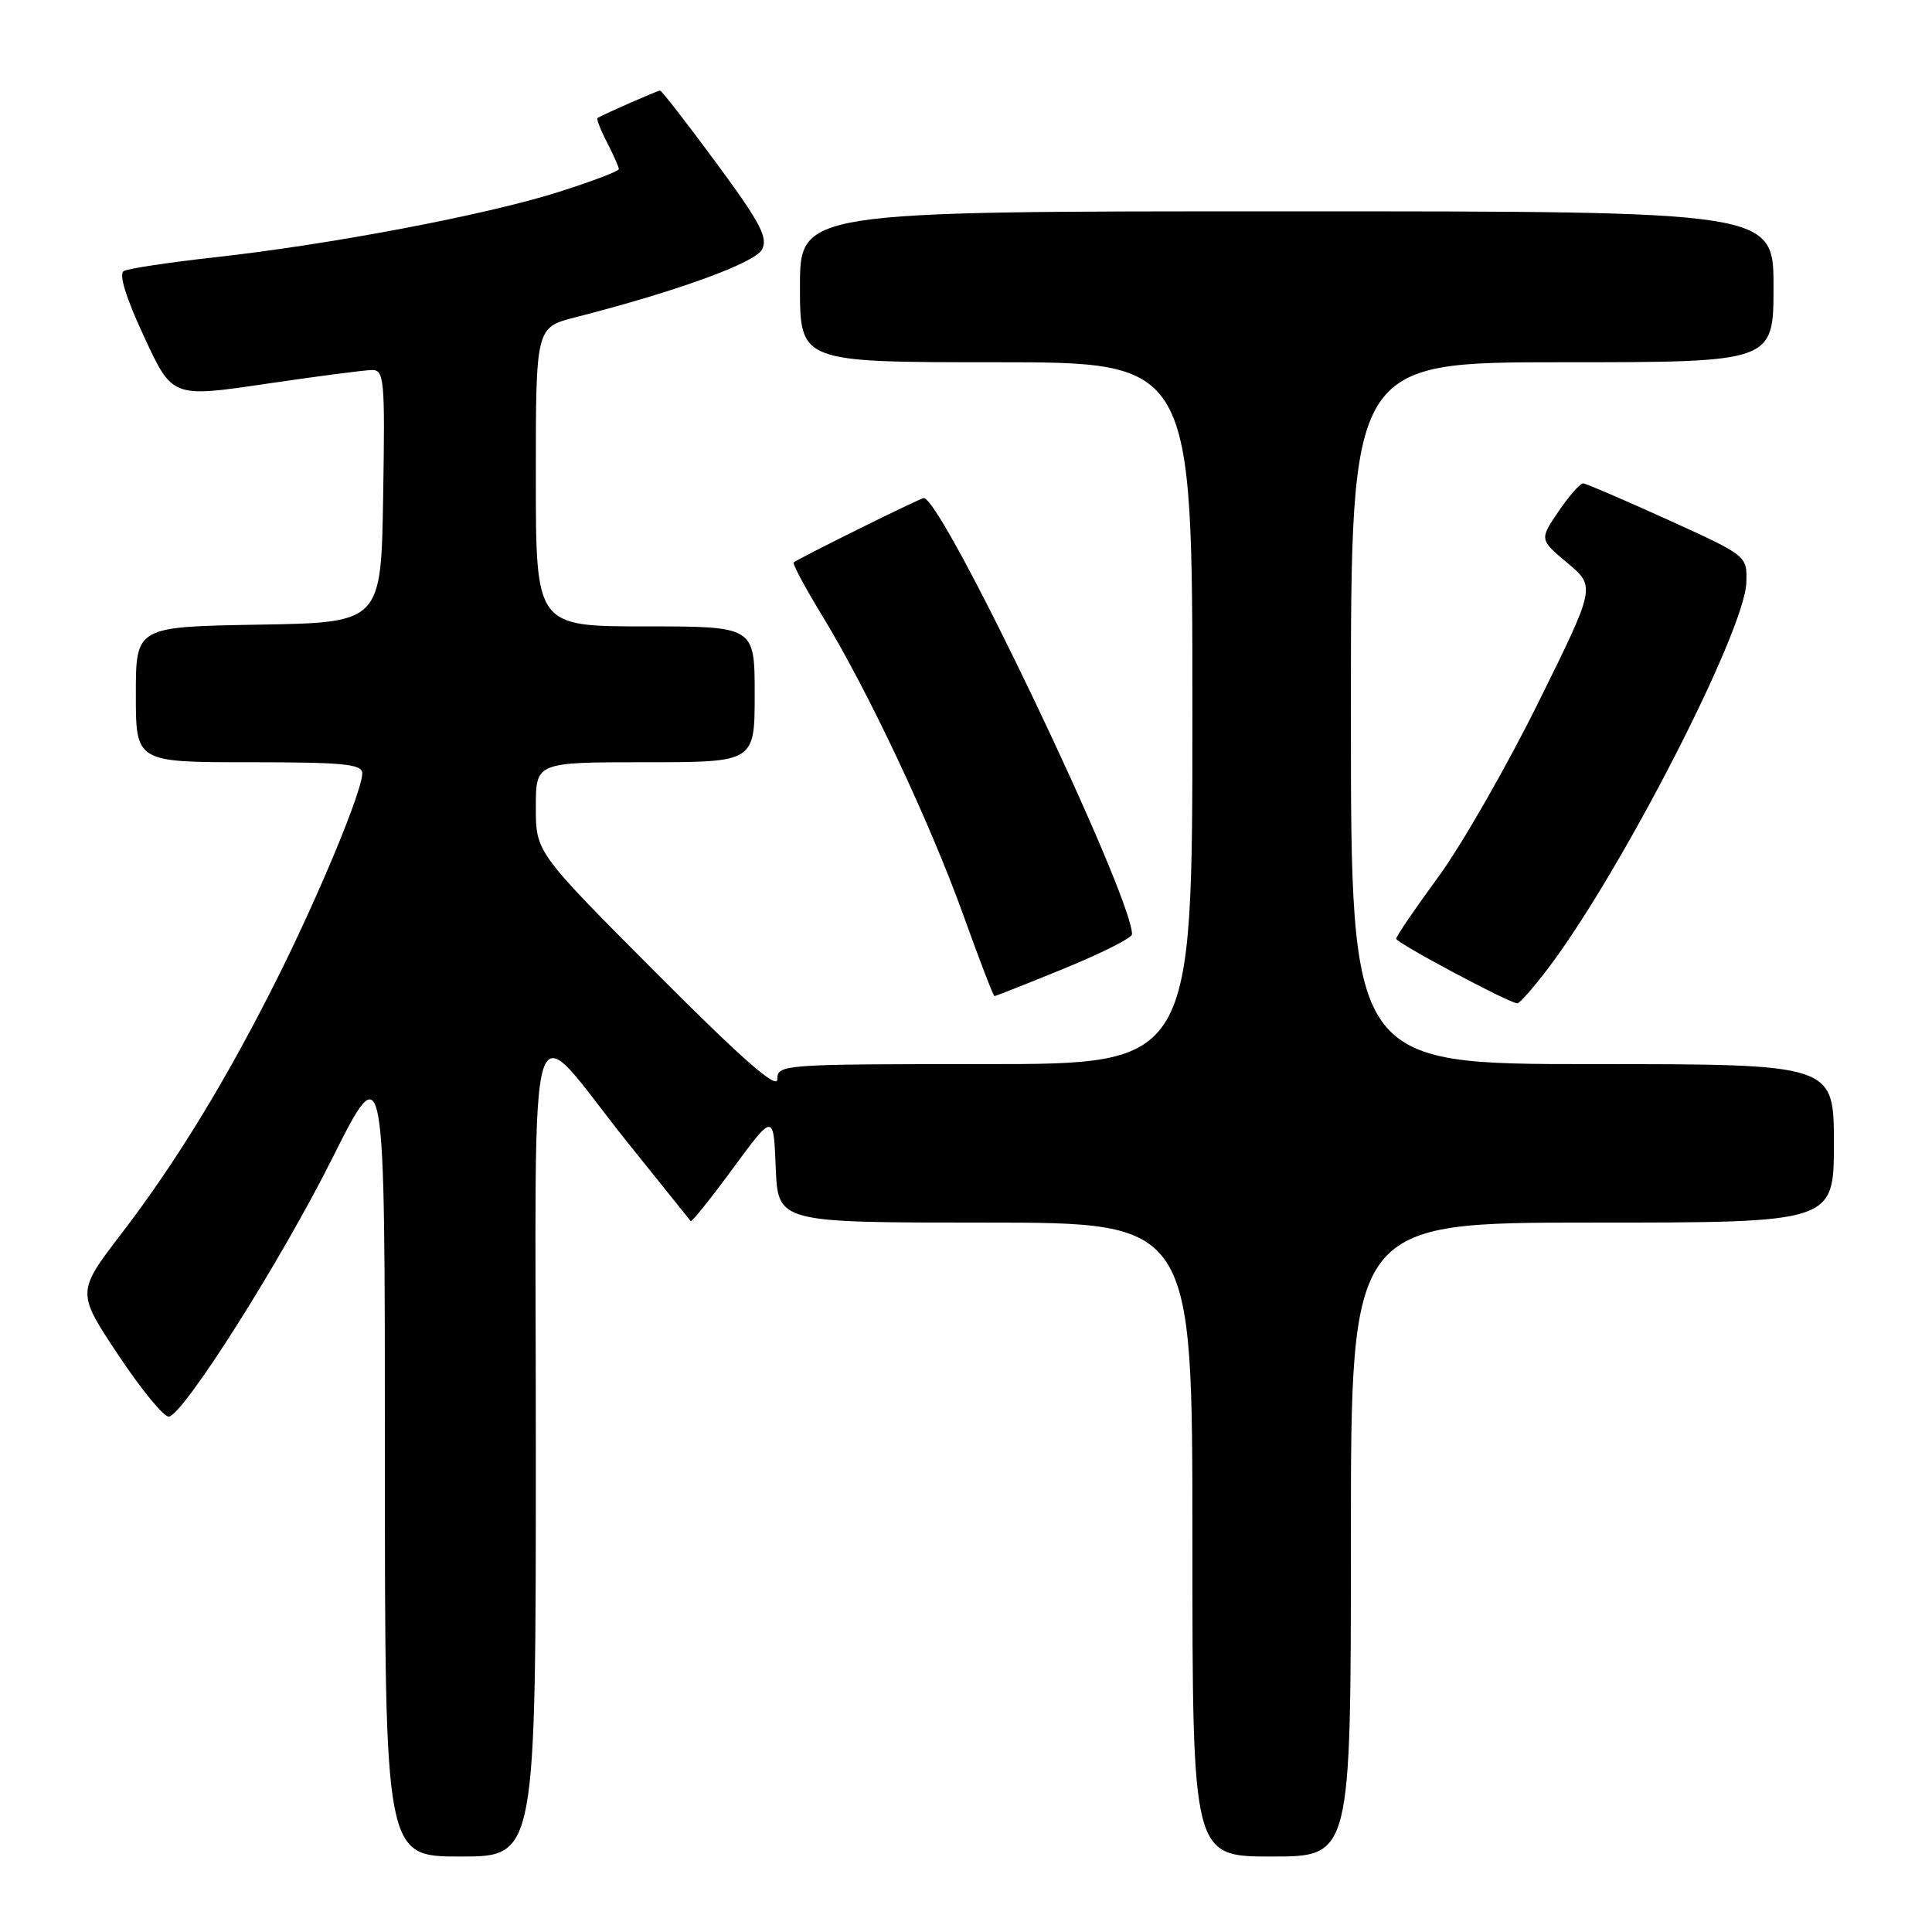 <?xml version="1.0" encoding="UTF-8" standalone="no"?>
<!DOCTYPE svg PUBLIC "-//W3C//DTD SVG 1.1//EN" "http://www.w3.org/Graphics/SVG/1.1/DTD/svg11.dtd" >
<svg xmlns="http://www.w3.org/2000/svg" xmlns:xlink="http://www.w3.org/1999/xlink" version="1.1" viewBox="0 0 256 256">
 <g >
 <path fill="currentColor"
d=" M 71.00 191.85 C 71.00 129.27 69.47 134.30 83.25 151.50 C 87.66 157.00 91.38 161.64 91.52 161.80 C 91.65 161.97 94.18 158.82 97.13 154.80 C 102.50 147.50 102.50 147.50 102.79 154.75 C 103.09 162.00 103.09 162.00 130.54 162.00 C 158.00 162.00 158.00 162.00 158.00 204.00 C 158.00 246.00 158.00 246.00 168.50 246.00 C 179.00 246.00 179.00 246.00 179.00 204.00 C 179.00 162.00 179.00 162.00 211.00 162.00 C 243.00 162.00 243.00 162.00 243.00 151.50 C 243.00 141.00 243.00 141.00 211.00 141.00 C 179.00 141.00 179.00 141.00 179.00 94.50 C 179.00 48.00 179.00 48.00 207.00 48.00 C 235.00 48.00 235.00 48.00 235.00 38.00 C 235.00 28.00 235.00 28.00 170.50 28.00 C 106.00 28.00 106.00 28.00 106.00 38.00 C 106.00 48.00 106.00 48.00 132.00 48.00 C 158.00 48.00 158.00 48.00 158.00 94.50 C 158.00 141.00 158.00 141.00 130.50 141.00 C 103.63 141.00 103.00 141.05 103.00 143.01 C 103.00 144.43 98.36 140.37 87.00 128.97 C 71.00 112.92 71.00 112.92 71.00 106.96 C 71.00 101.00 71.00 101.00 85.50 101.00 C 100.00 101.00 100.00 101.00 100.00 92.00 C 100.00 83.00 100.00 83.00 85.50 83.00 C 71.00 83.00 71.00 83.00 71.00 63.19 C 71.00 43.38 71.00 43.38 76.25 42.04 C 89.63 38.62 100.01 34.86 100.97 33.06 C 101.80 31.50 100.74 29.49 94.91 21.59 C 91.02 16.31 87.67 12.00 87.46 12.00 C 87.13 12.00 80.20 15.04 79.18 15.63 C 79.00 15.73 79.56 17.18 80.43 18.86 C 81.29 20.53 82.00 22.13 82.00 22.41 C 82.00 22.69 78.36 24.06 73.92 25.47 C 64.32 28.50 43.82 32.39 28.50 34.09 C 22.45 34.76 17.01 35.58 16.41 35.91 C 15.71 36.29 16.65 39.36 19.08 44.59 C 22.83 52.69 22.83 52.69 35.16 50.87 C 41.95 49.87 48.30 49.04 49.27 49.03 C 50.91 49.00 51.03 50.27 50.77 65.75 C 50.50 82.50 50.50 82.50 34.25 82.77 C 18.00 83.05 18.00 83.05 18.00 92.02 C 18.00 101.00 18.00 101.00 33.00 101.00 C 45.55 101.00 48.00 101.24 48.00 102.47 C 48.00 104.77 42.43 118.23 36.87 129.38 C 30.15 142.85 23.35 154.00 16.10 163.45 C 10.14 171.23 10.14 171.23 15.74 179.64 C 18.82 184.27 21.82 187.90 22.42 187.71 C 24.63 186.99 37.23 167.04 44.00 153.54 C 51.00 139.57 51.00 139.57 51.00 192.79 C 51.00 246.00 51.00 246.00 61.00 246.00 C 71.00 246.00 71.00 246.00 71.00 191.85 Z  M 205.18 128.25 C 214.88 115.41 231.22 83.59 231.40 77.17 C 231.50 73.64 231.50 73.64 221.00 68.87 C 215.22 66.25 210.18 64.08 209.79 64.05 C 209.39 64.02 207.93 65.68 206.53 67.74 C 203.98 71.49 203.98 71.49 207.71 74.61 C 211.43 77.74 211.43 77.74 203.82 93.12 C 199.63 101.58 193.69 111.95 190.61 116.16 C 187.52 120.37 185.00 124.07 185.00 124.39 C 185.00 124.93 199.82 132.84 201.04 132.95 C 201.34 132.98 203.20 130.86 205.18 128.25 Z  M 141.02 128.33 C 145.96 126.31 150.00 124.27 150.00 123.80 C 150.00 118.62 124.88 66.00 122.40 66.00 C 121.93 66.00 105.74 74.02 105.17 74.53 C 104.98 74.70 106.71 77.91 109.00 81.67 C 115.06 91.62 123.21 108.93 127.64 121.24 C 129.76 127.14 131.62 131.98 131.77 131.99 C 131.92 131.99 136.08 130.35 141.02 128.33 Z "/>
</g>
</svg>
